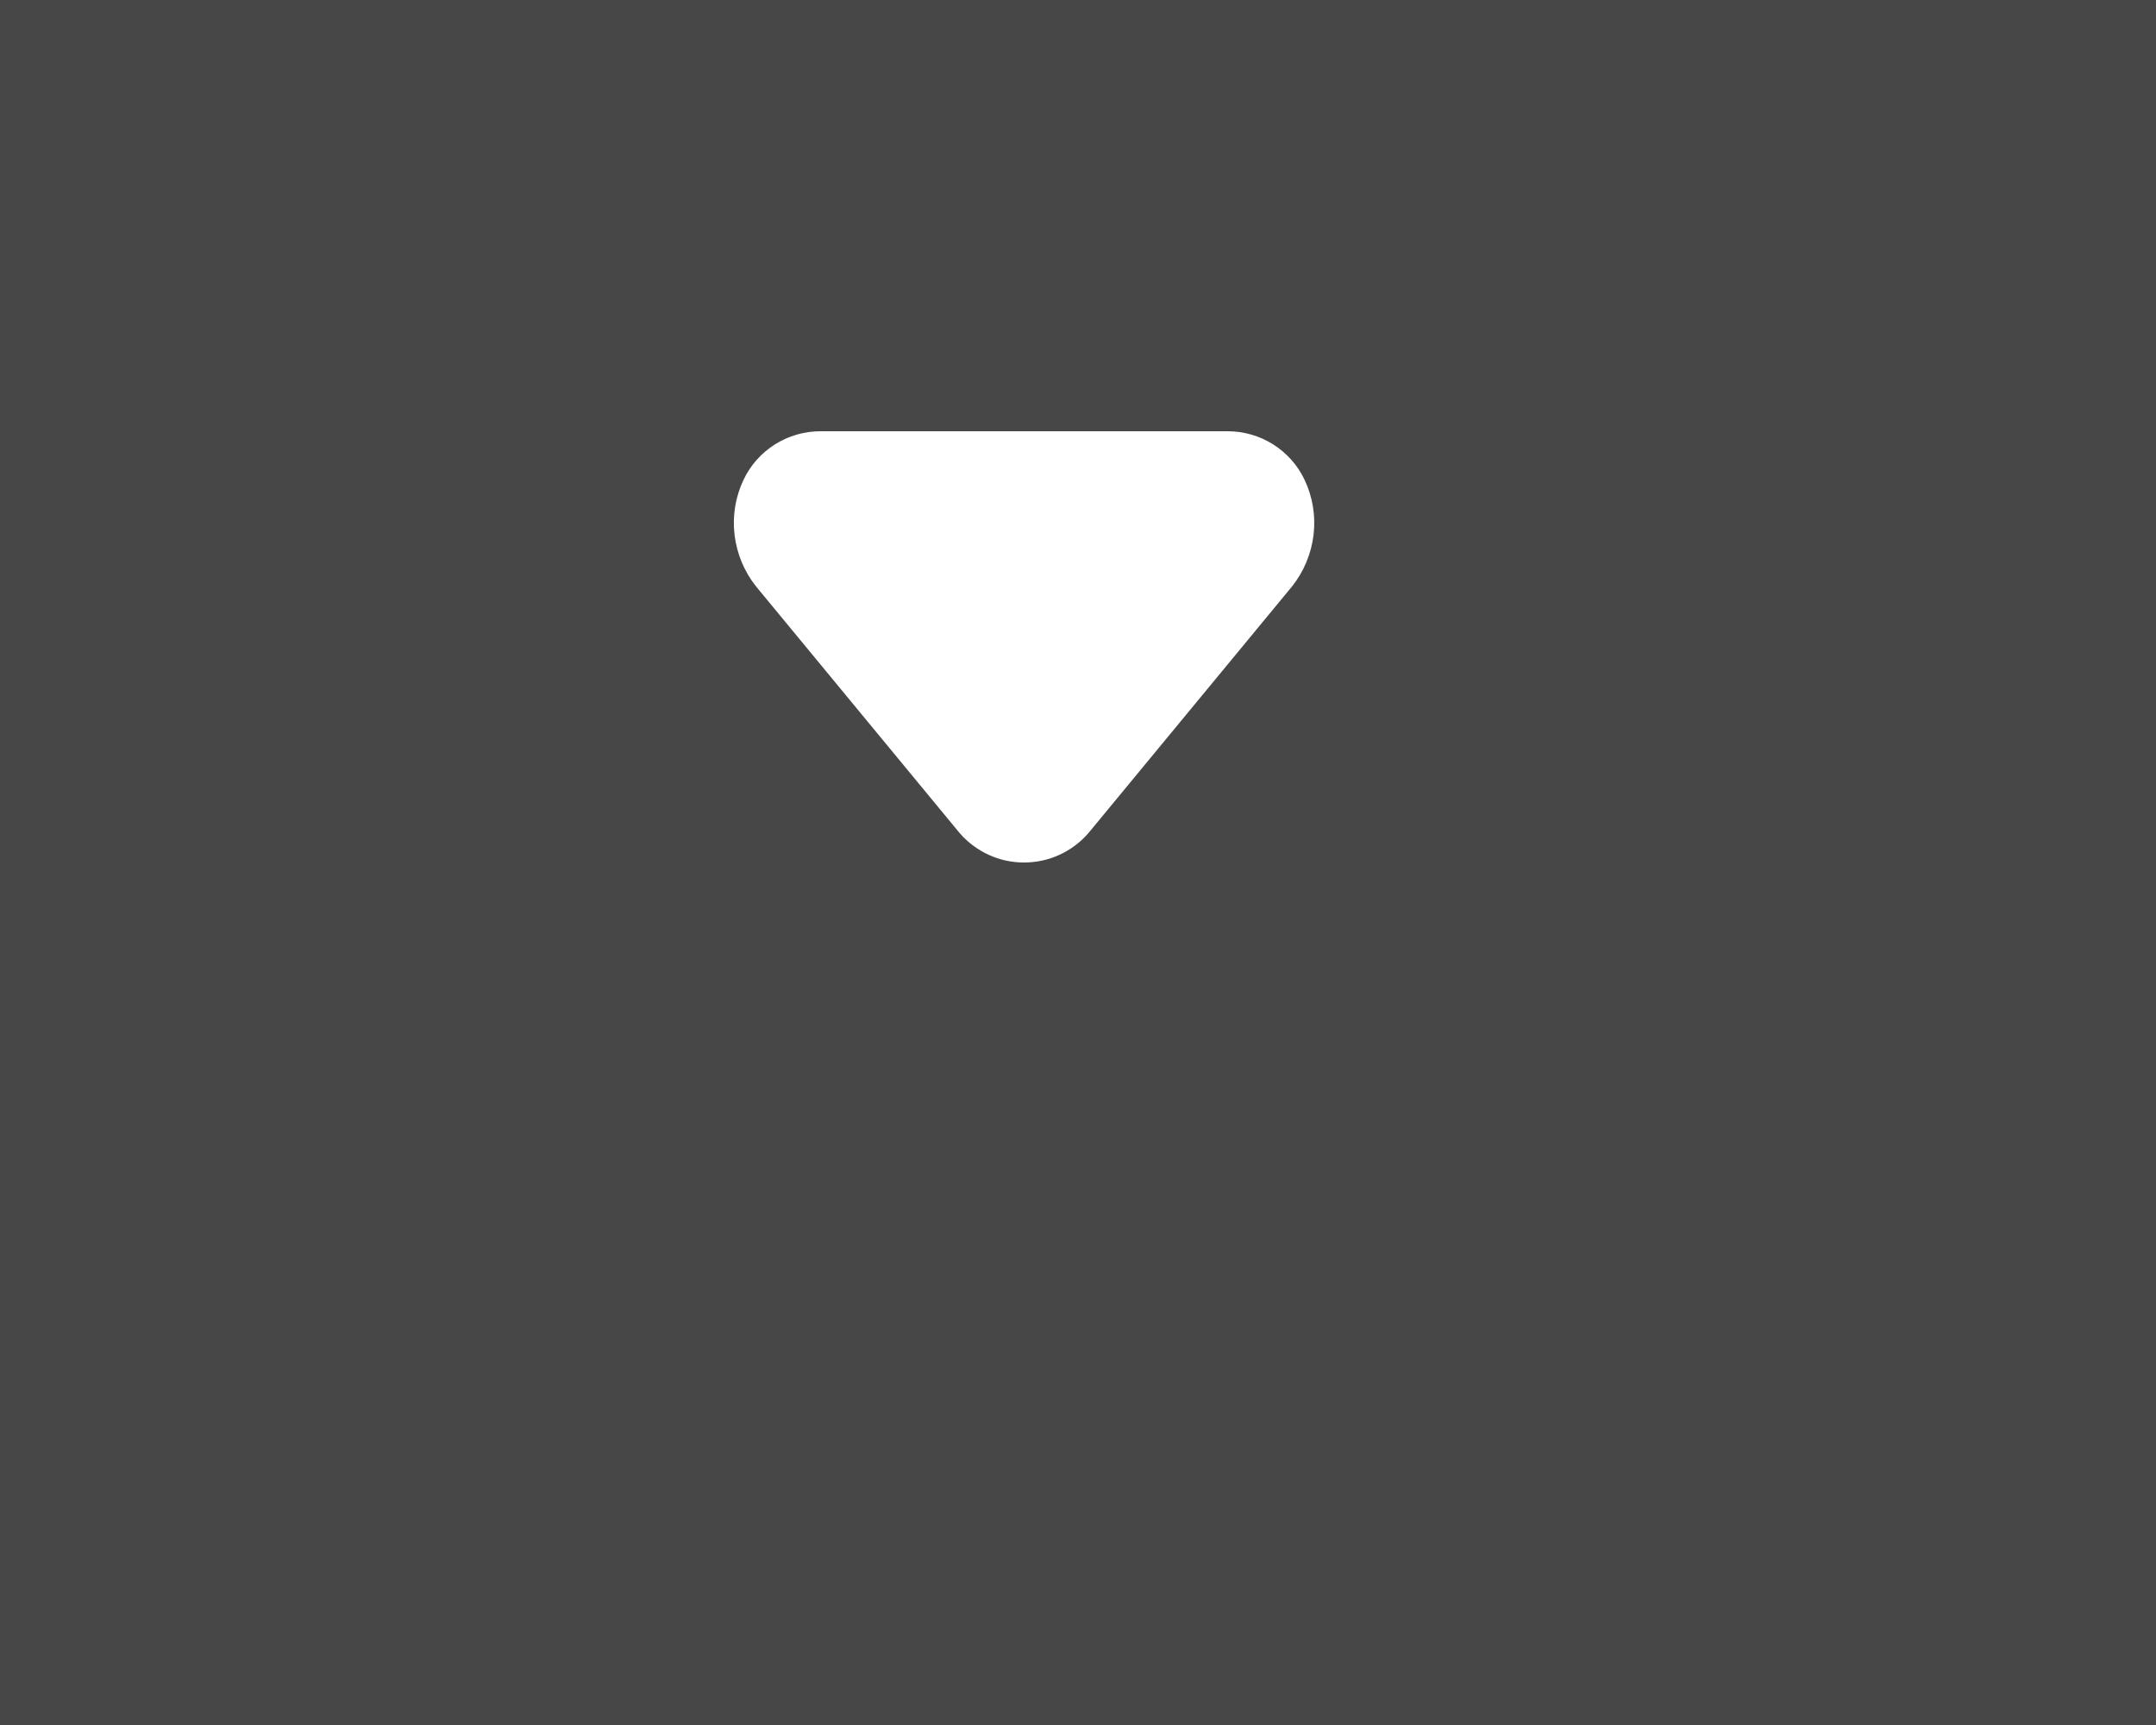 <svg width="20" height="16" viewBox="0 0 20 16" fill="none" xmlns="http://www.w3.org/2000/svg">
<rect x="0" y="0" width="20" height="16" fill="#333333" stroke="none"/>
<rect width="20" height="20" fill="white" fill-opacity="0.1"/>
<path d="M7.611 4L11.388 4C11.537 4 11.683 4.042 11.809 4.121C11.936 4.201 12.037 4.314 12.101 4.449C12.177 4.608 12.206 4.786 12.185 4.961C12.164 5.136 12.095 5.302 11.985 5.44L10.096 7.728C10.022 7.813 9.93 7.882 9.827 7.929C9.724 7.976 9.613 8 9.499 8C9.386 8 9.274 7.976 9.172 7.929C9.069 7.882 8.977 7.813 8.903 7.728L7.014 5.44C6.904 5.302 6.835 5.136 6.814 4.961C6.793 4.786 6.822 4.608 6.898 4.449C6.962 4.314 7.063 4.201 7.19 4.121C7.316 4.042 7.462 4 7.611 4Z" fill="white"/>
</svg>
